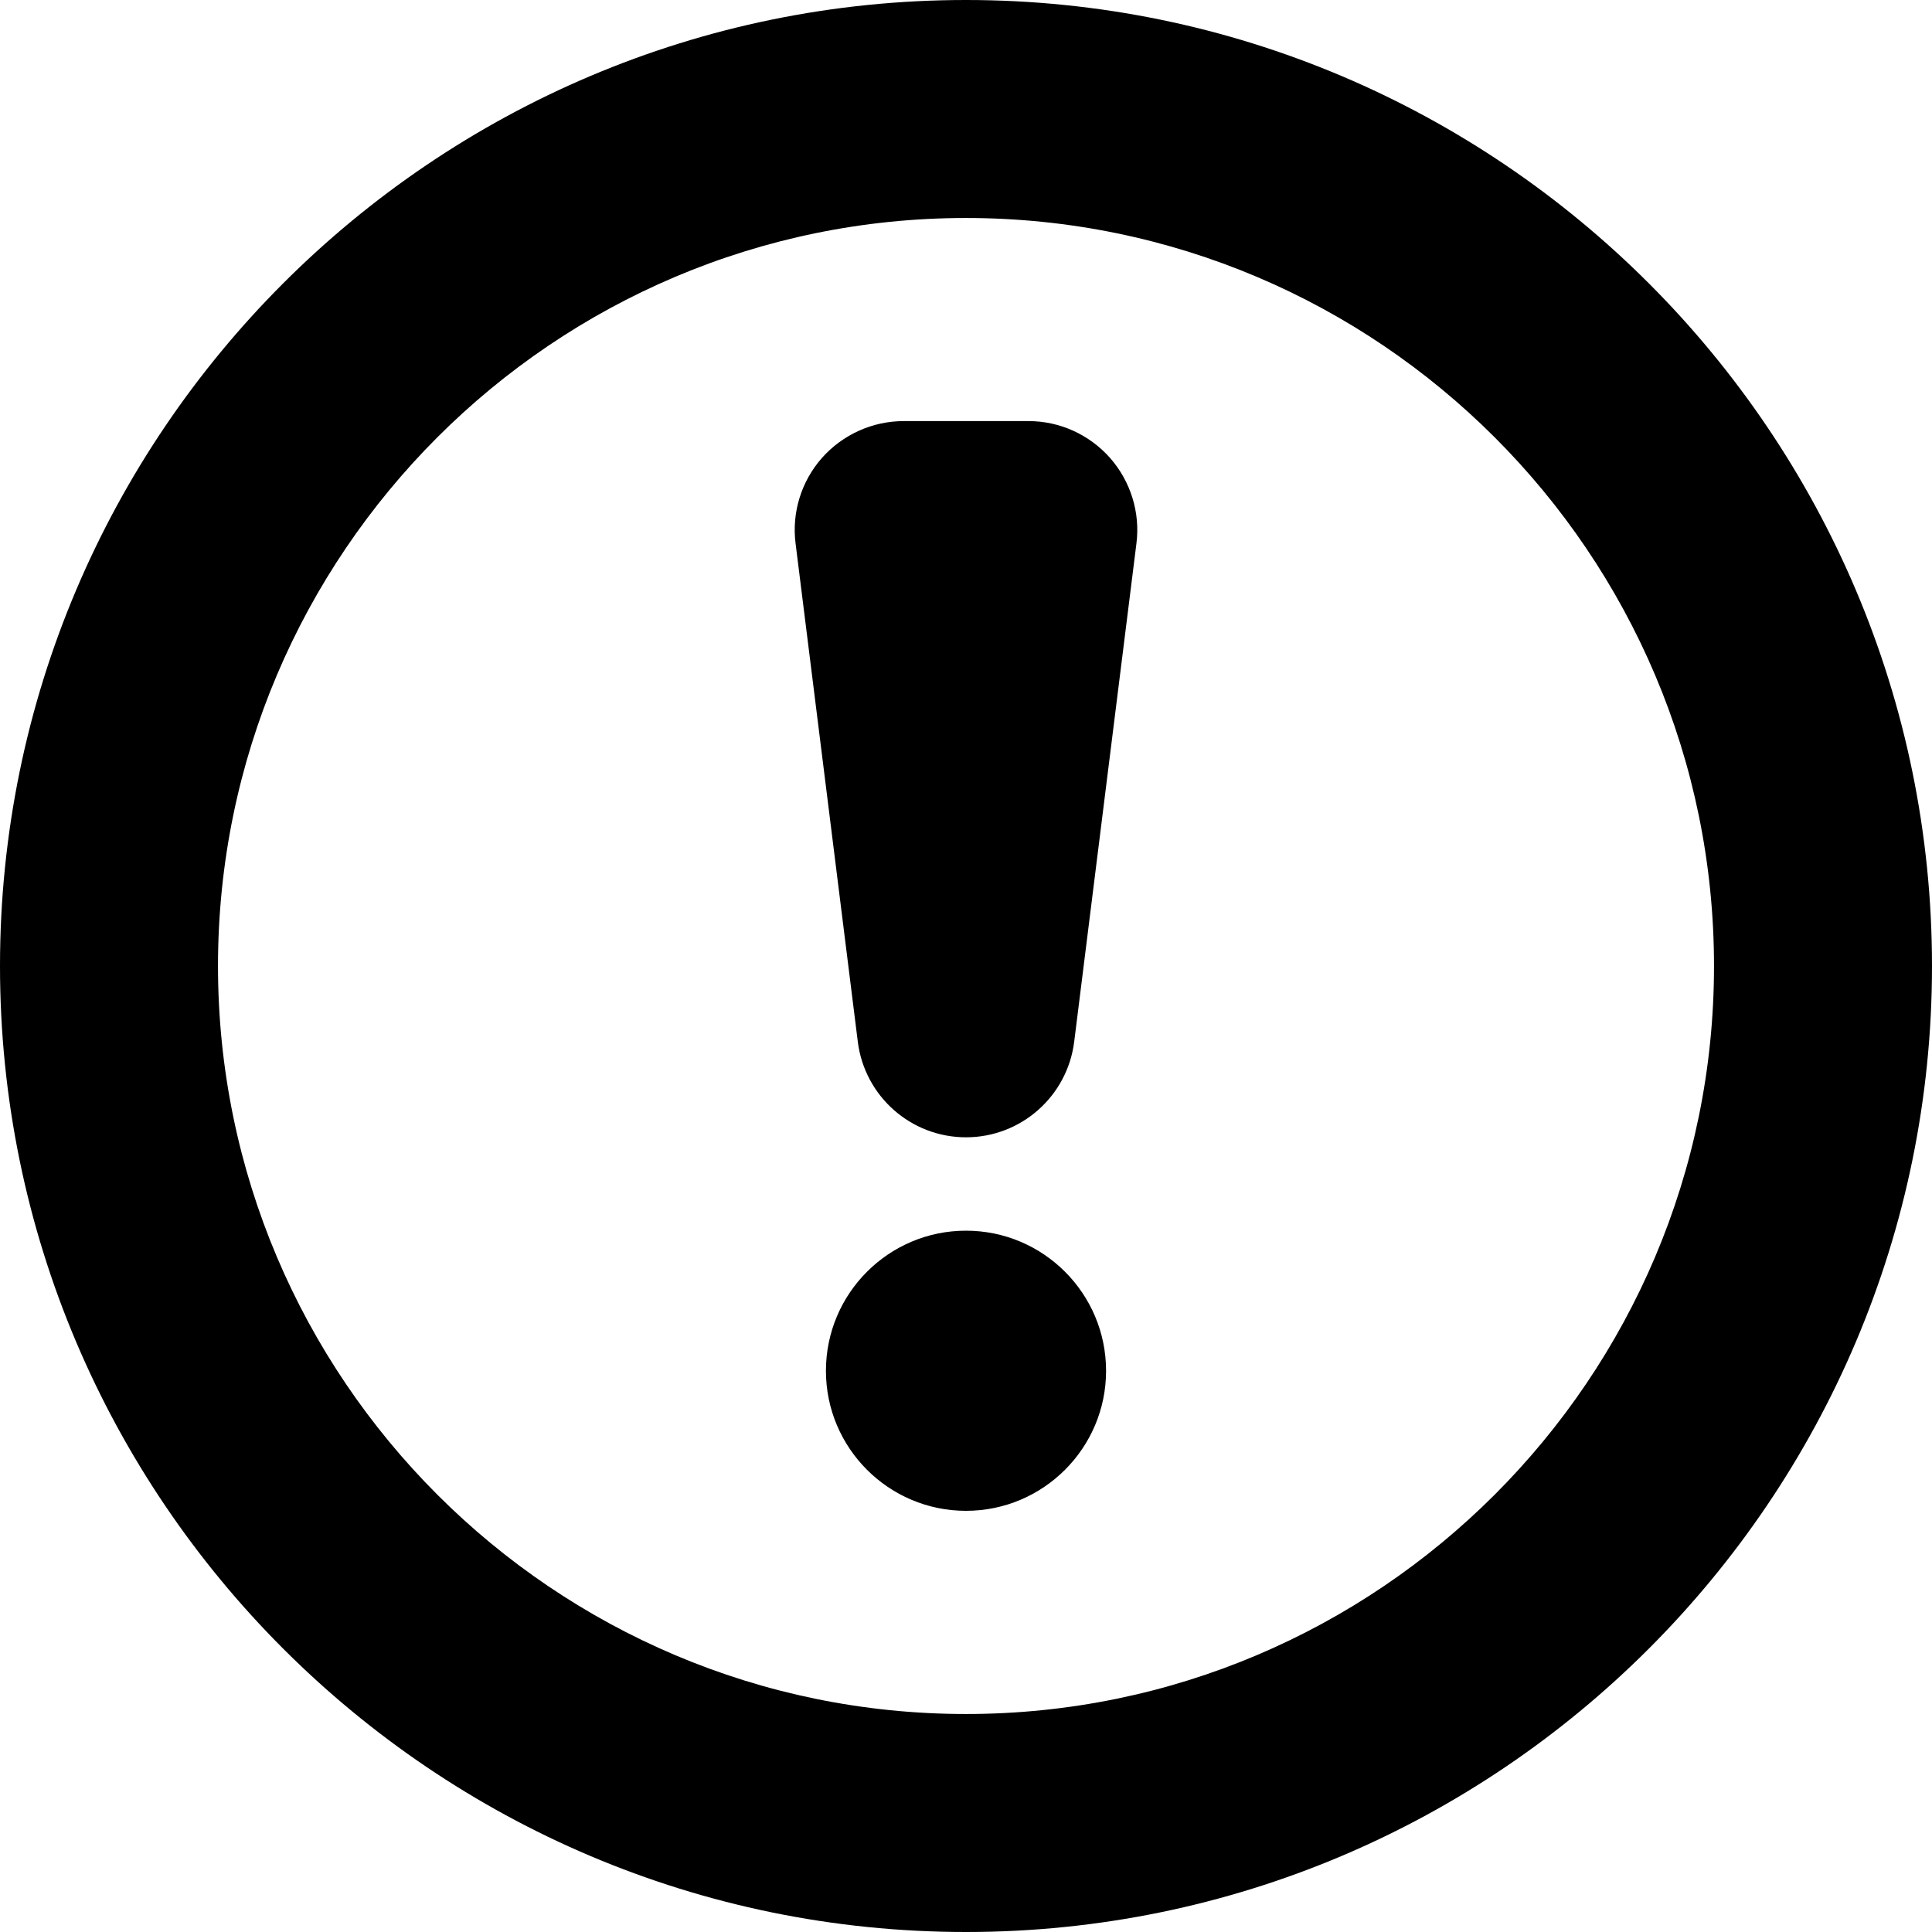 <?xml version="1.0" encoding="utf-8"?>
<!-- Generator: Adobe Illustrator 14.0.0, SVG Export Plug-In  -->
<!DOCTYPE svg PUBLIC "-//W3C//DTD SVG 1.1//EN" "http://www.w3.org/Graphics/SVG/1.1/DTD/svg11.dtd">
<svg version="1.1"
	 xmlns="http://www.w3.org/2000/svg" xmlns:xlink="http://www.w3.org/1999/xlink" xmlns:a="http://ns.adobe.com/AdobeSVGViewerExtensions/3.0/"
	 x="0px" y="0px" width="100%" height="100%" viewBox="0 0 24 24" enable-background="new 0 0 24 24" xml:space="preserve">
<defs>
</defs>
<path fill="{color}" transform="rotate({angle}, 12, 12)" d="M12,0C5.383,0,0,5.383,0,12s5.383,12,12,12s12-5.383,12-12S18.617,0,12,0z
	 M12,21.292c-5.123,0-9.292-4.168-9.292-9.292S6.877,2.708,12,2.708
	c5.124,0,9.292,4.168,9.292,9.292S17.124,21.292,12,21.292z M13.789,5.688
	c0.257,0.292,0.377,0.68,0.328,1.064L13.344,12.941
	C13.259,13.619,12.683,14.128,12,14.128s-1.259-0.509-1.344-1.187L9.883,6.752
	C9.834,6.367,9.954,5.979,10.211,5.688c0.258-0.29,0.627-0.457,1.016-0.457h1.547
	C13.162,5.23,13.531,5.397,13.789,5.688z M12,15.288c-0.96,0-1.74,0.78-1.74,1.741
	c0,0.959,0.78,1.739,1.74,1.739s1.74-0.78,1.74-1.739
	C13.74,16.068,12.96,15.288,12,15.288z"/>
</svg>
